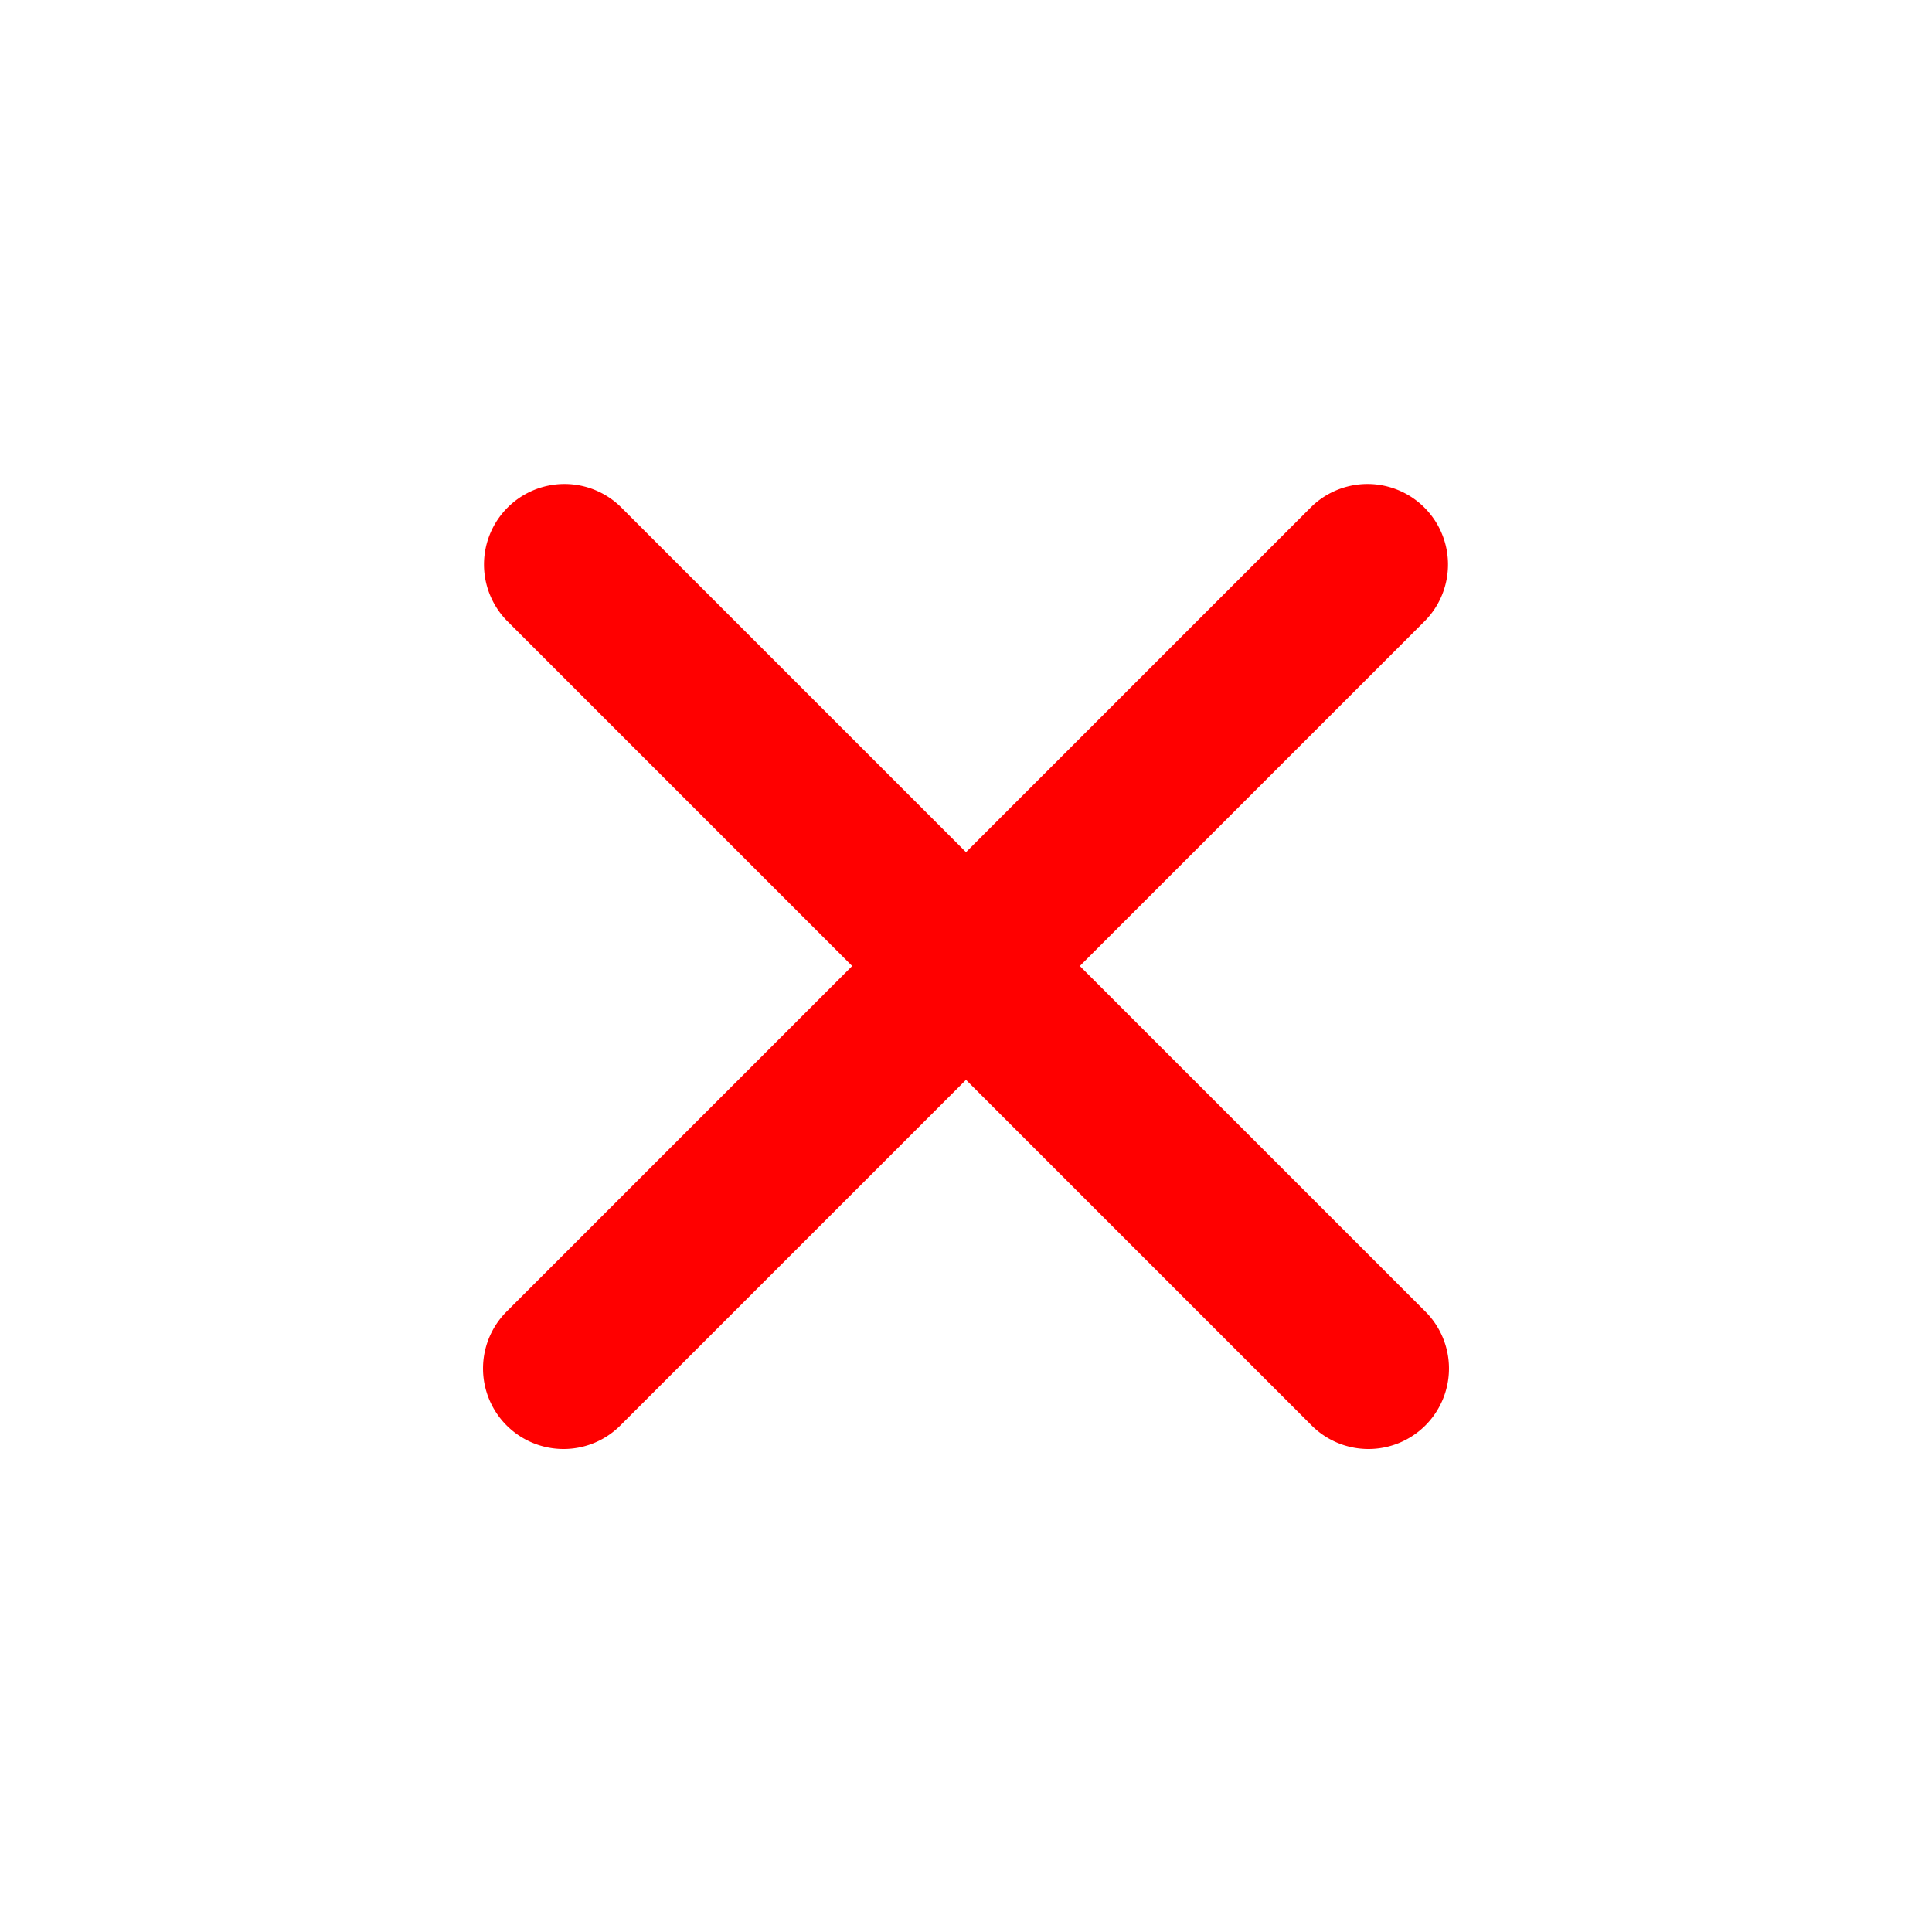 <svg xmlns="http://www.w3.org/2000/svg" viewBox="0 0 24 24" id="close"><path fill="#FF0000" d="M7 18a1 1 0 0 1-.707-1.707l10-10a1 1 0 0 1 1.414 1.414l-10 10A.997.997 0 0 1 7 18Z"></path><path fill="#FF0000" d="M17 18a.997.997 0 0 1-.707-.293l-10-10a1 1 0 0 1 1.414-1.414l10 10A1 1 0 0 1 17 18Z"></path></svg>